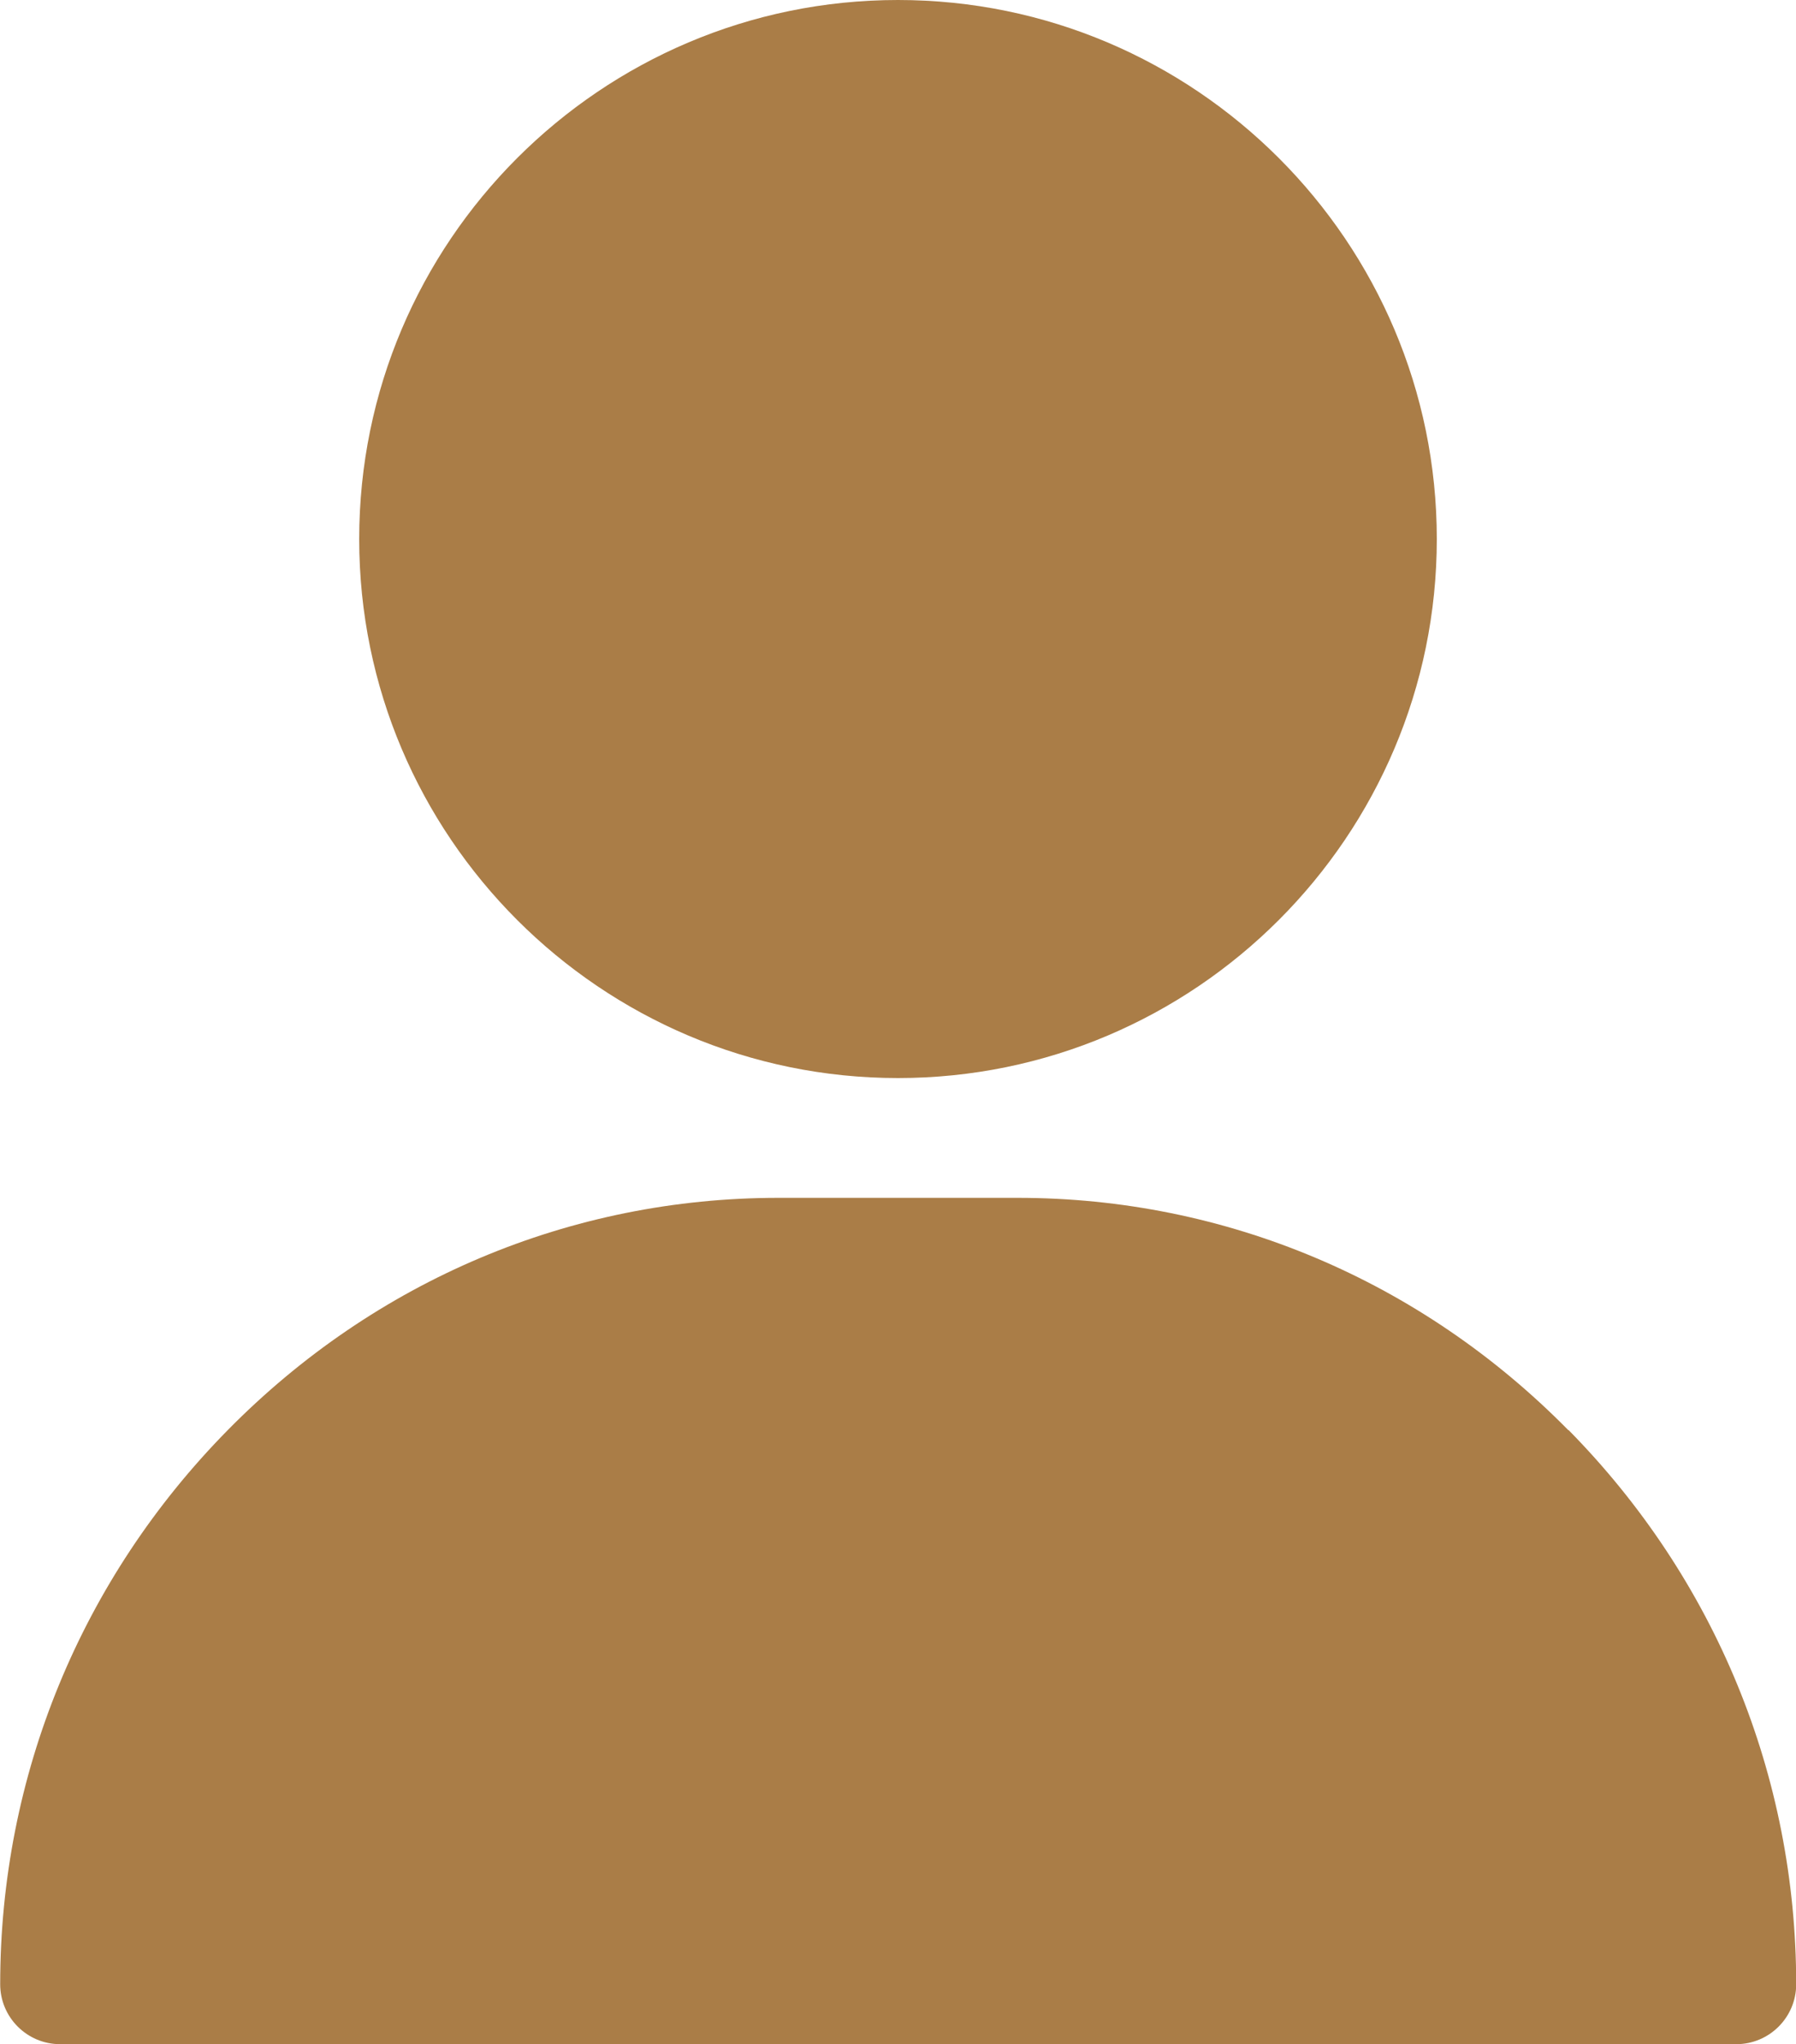 <?xml version="1.0" encoding="UTF-8"?>
<svg id="Layer_2" data-name="Layer 2" xmlns="http://www.w3.org/2000/svg" viewBox="0 0 96.3 109.56">
  <defs>
    <style>
      .cls-1 {
        fill: #aa7d47;
        stroke-width: 0px;
      }
    </style>
  </defs>
  <g id="Layer_1-2" data-name="Layer 1">
    <g>
      <path class="cls-1" d="M48.15,0c-15.93,0-28.89,12.96-28.89,28.89s12.96,28.89,28.89,28.89,28.89-12.96,28.89-28.89S64.08,0,48.15,0Z"/>
      <path class="cls-1" d="M84.09,76.65c-7.91-8.03-18.39-12.45-29.52-12.45h-12.84c-11.13,0-21.61,4.42-29.52,12.45-7.87,7.99-12.2,18.54-12.2,29.7,0,1.77,1.44,3.21,3.21,3.21h89.88c1.77,0,3.21-1.44,3.21-3.21,0-11.16-4.33-21.71-12.2-29.7Z"/>
    </g>
  </g>
</svg>